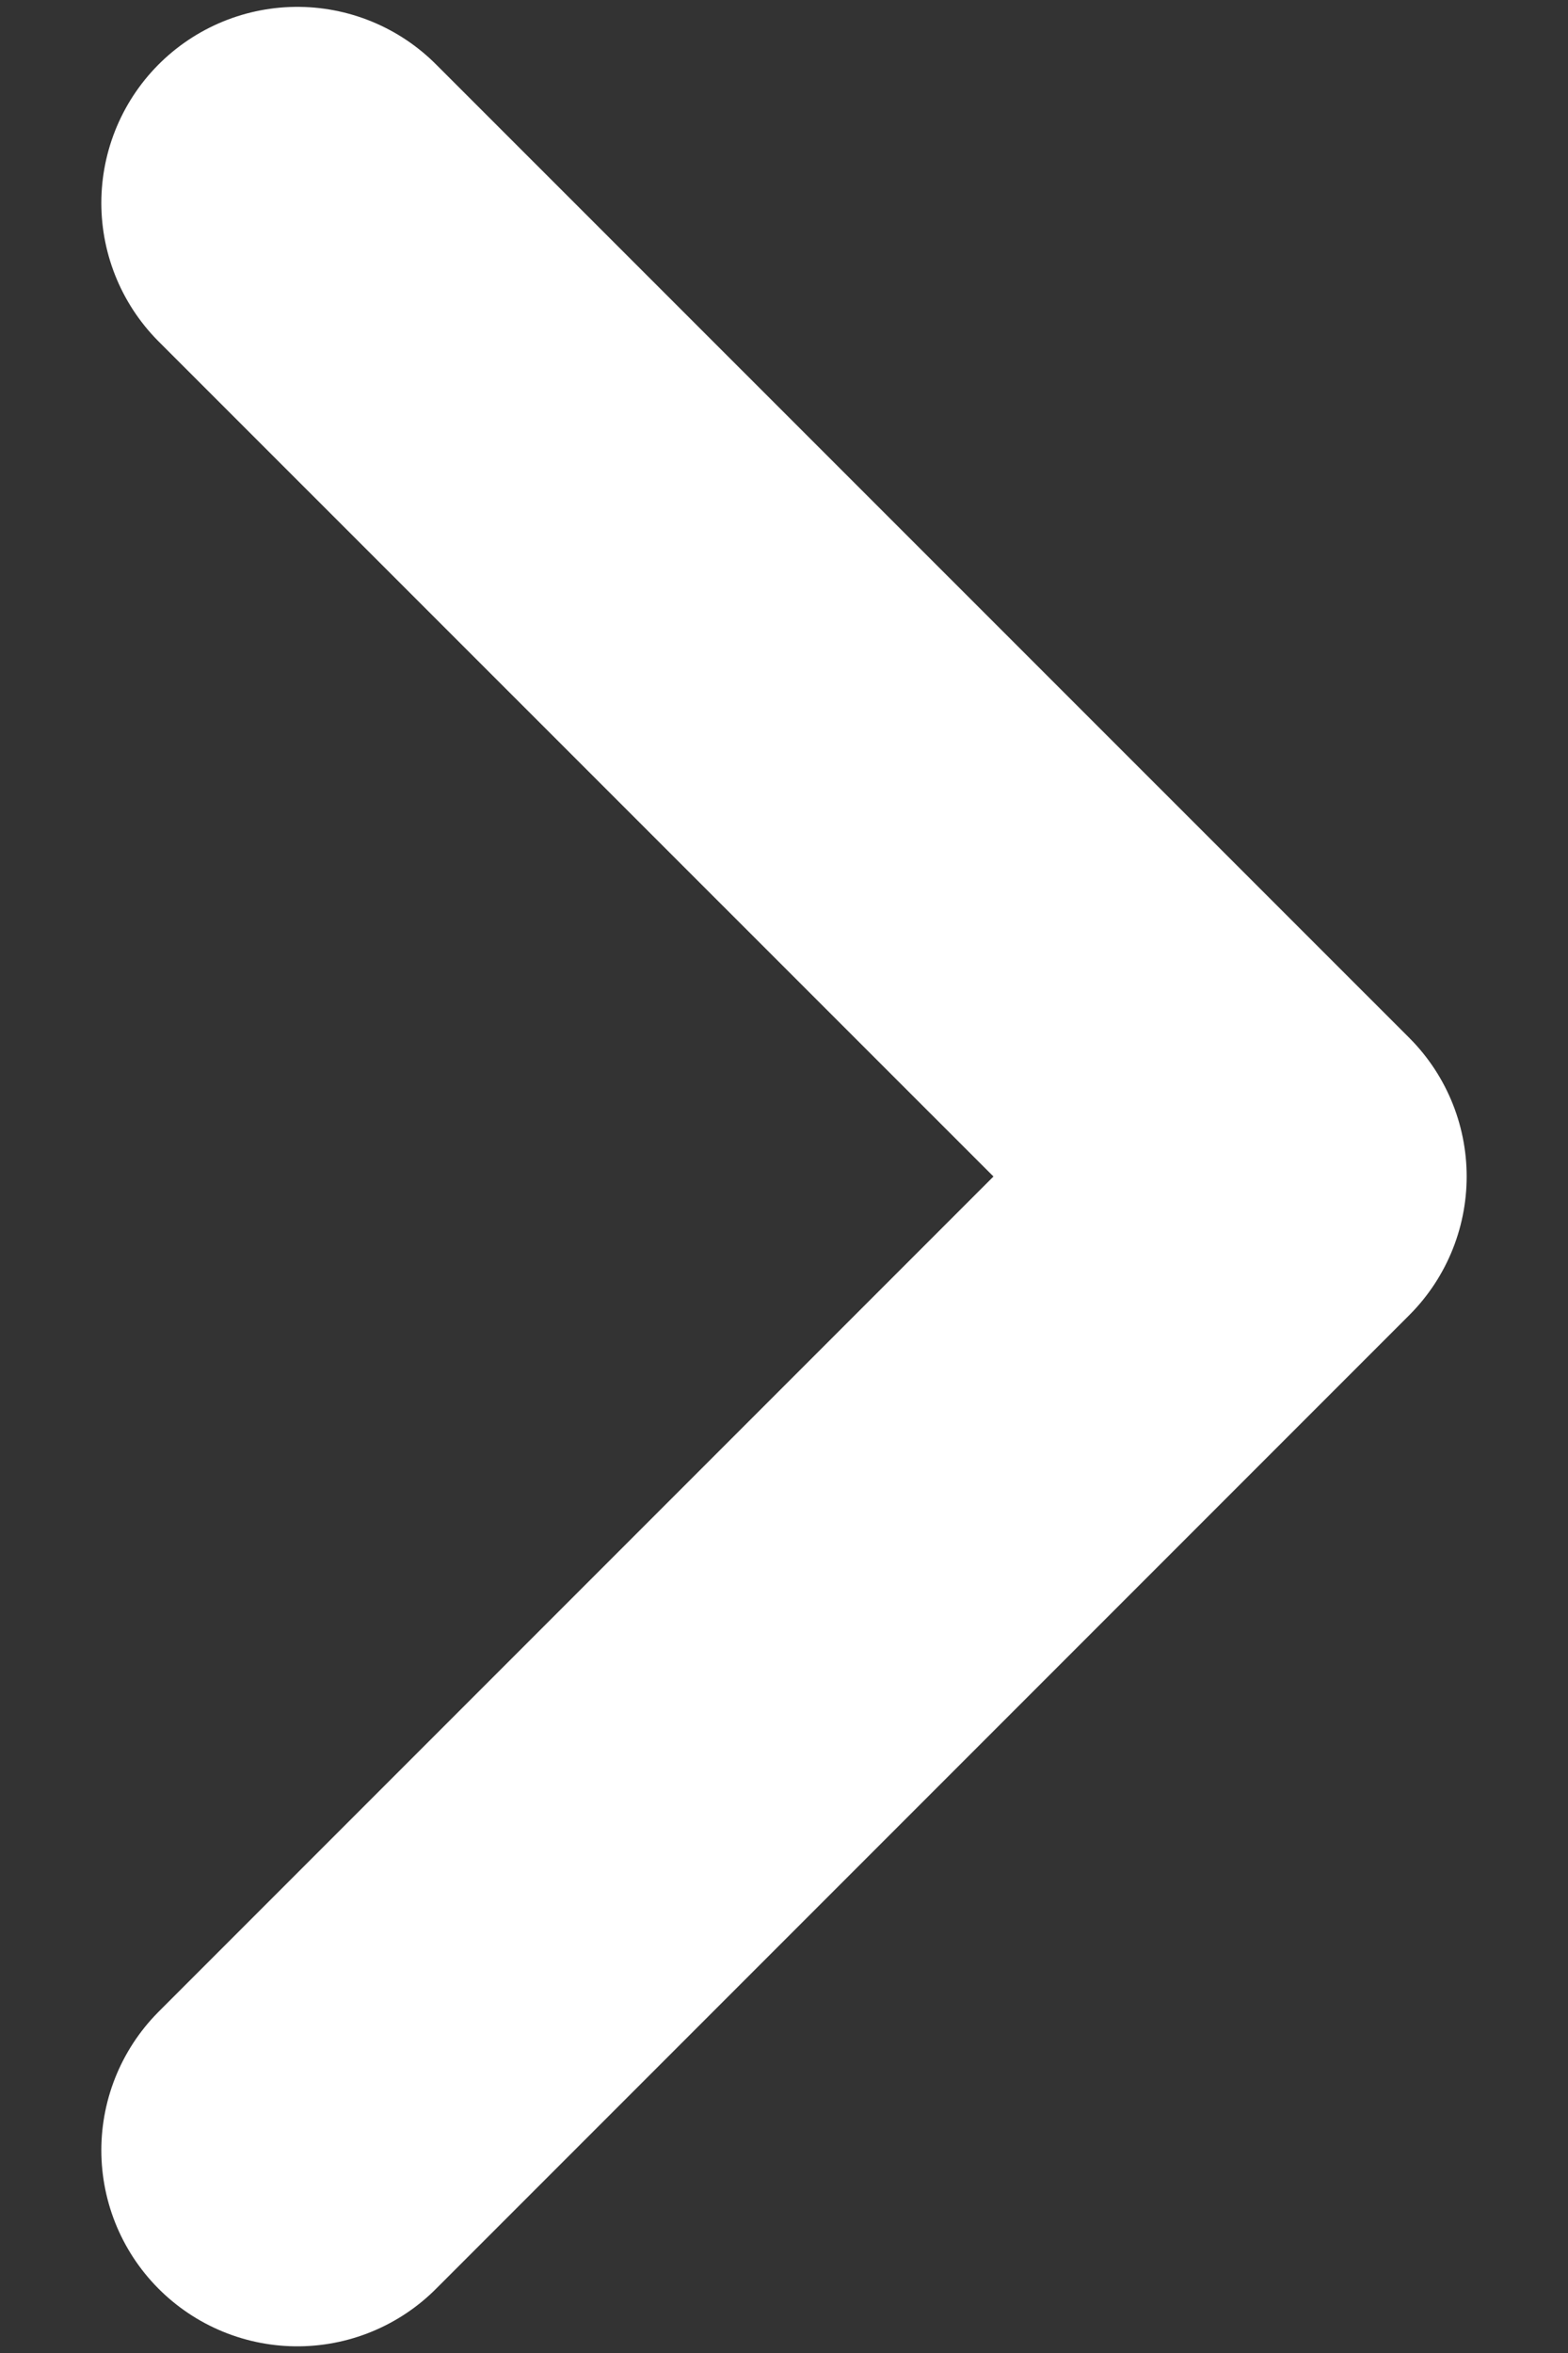<svg width="8" height="12" viewBox="0 0 8 12" fill="none" xmlns="http://www.w3.org/2000/svg">
<rect x="0" y="0" width="8" height="12" fill="#333333" stroke="none"/>
<path d="M1.517 1.035L6.483 6L1.517 10.966" stroke="white" stroke-width="2" stroke-miterlimit="10" stroke-linecap="round" stroke-linejoin="round"/>
</svg>
